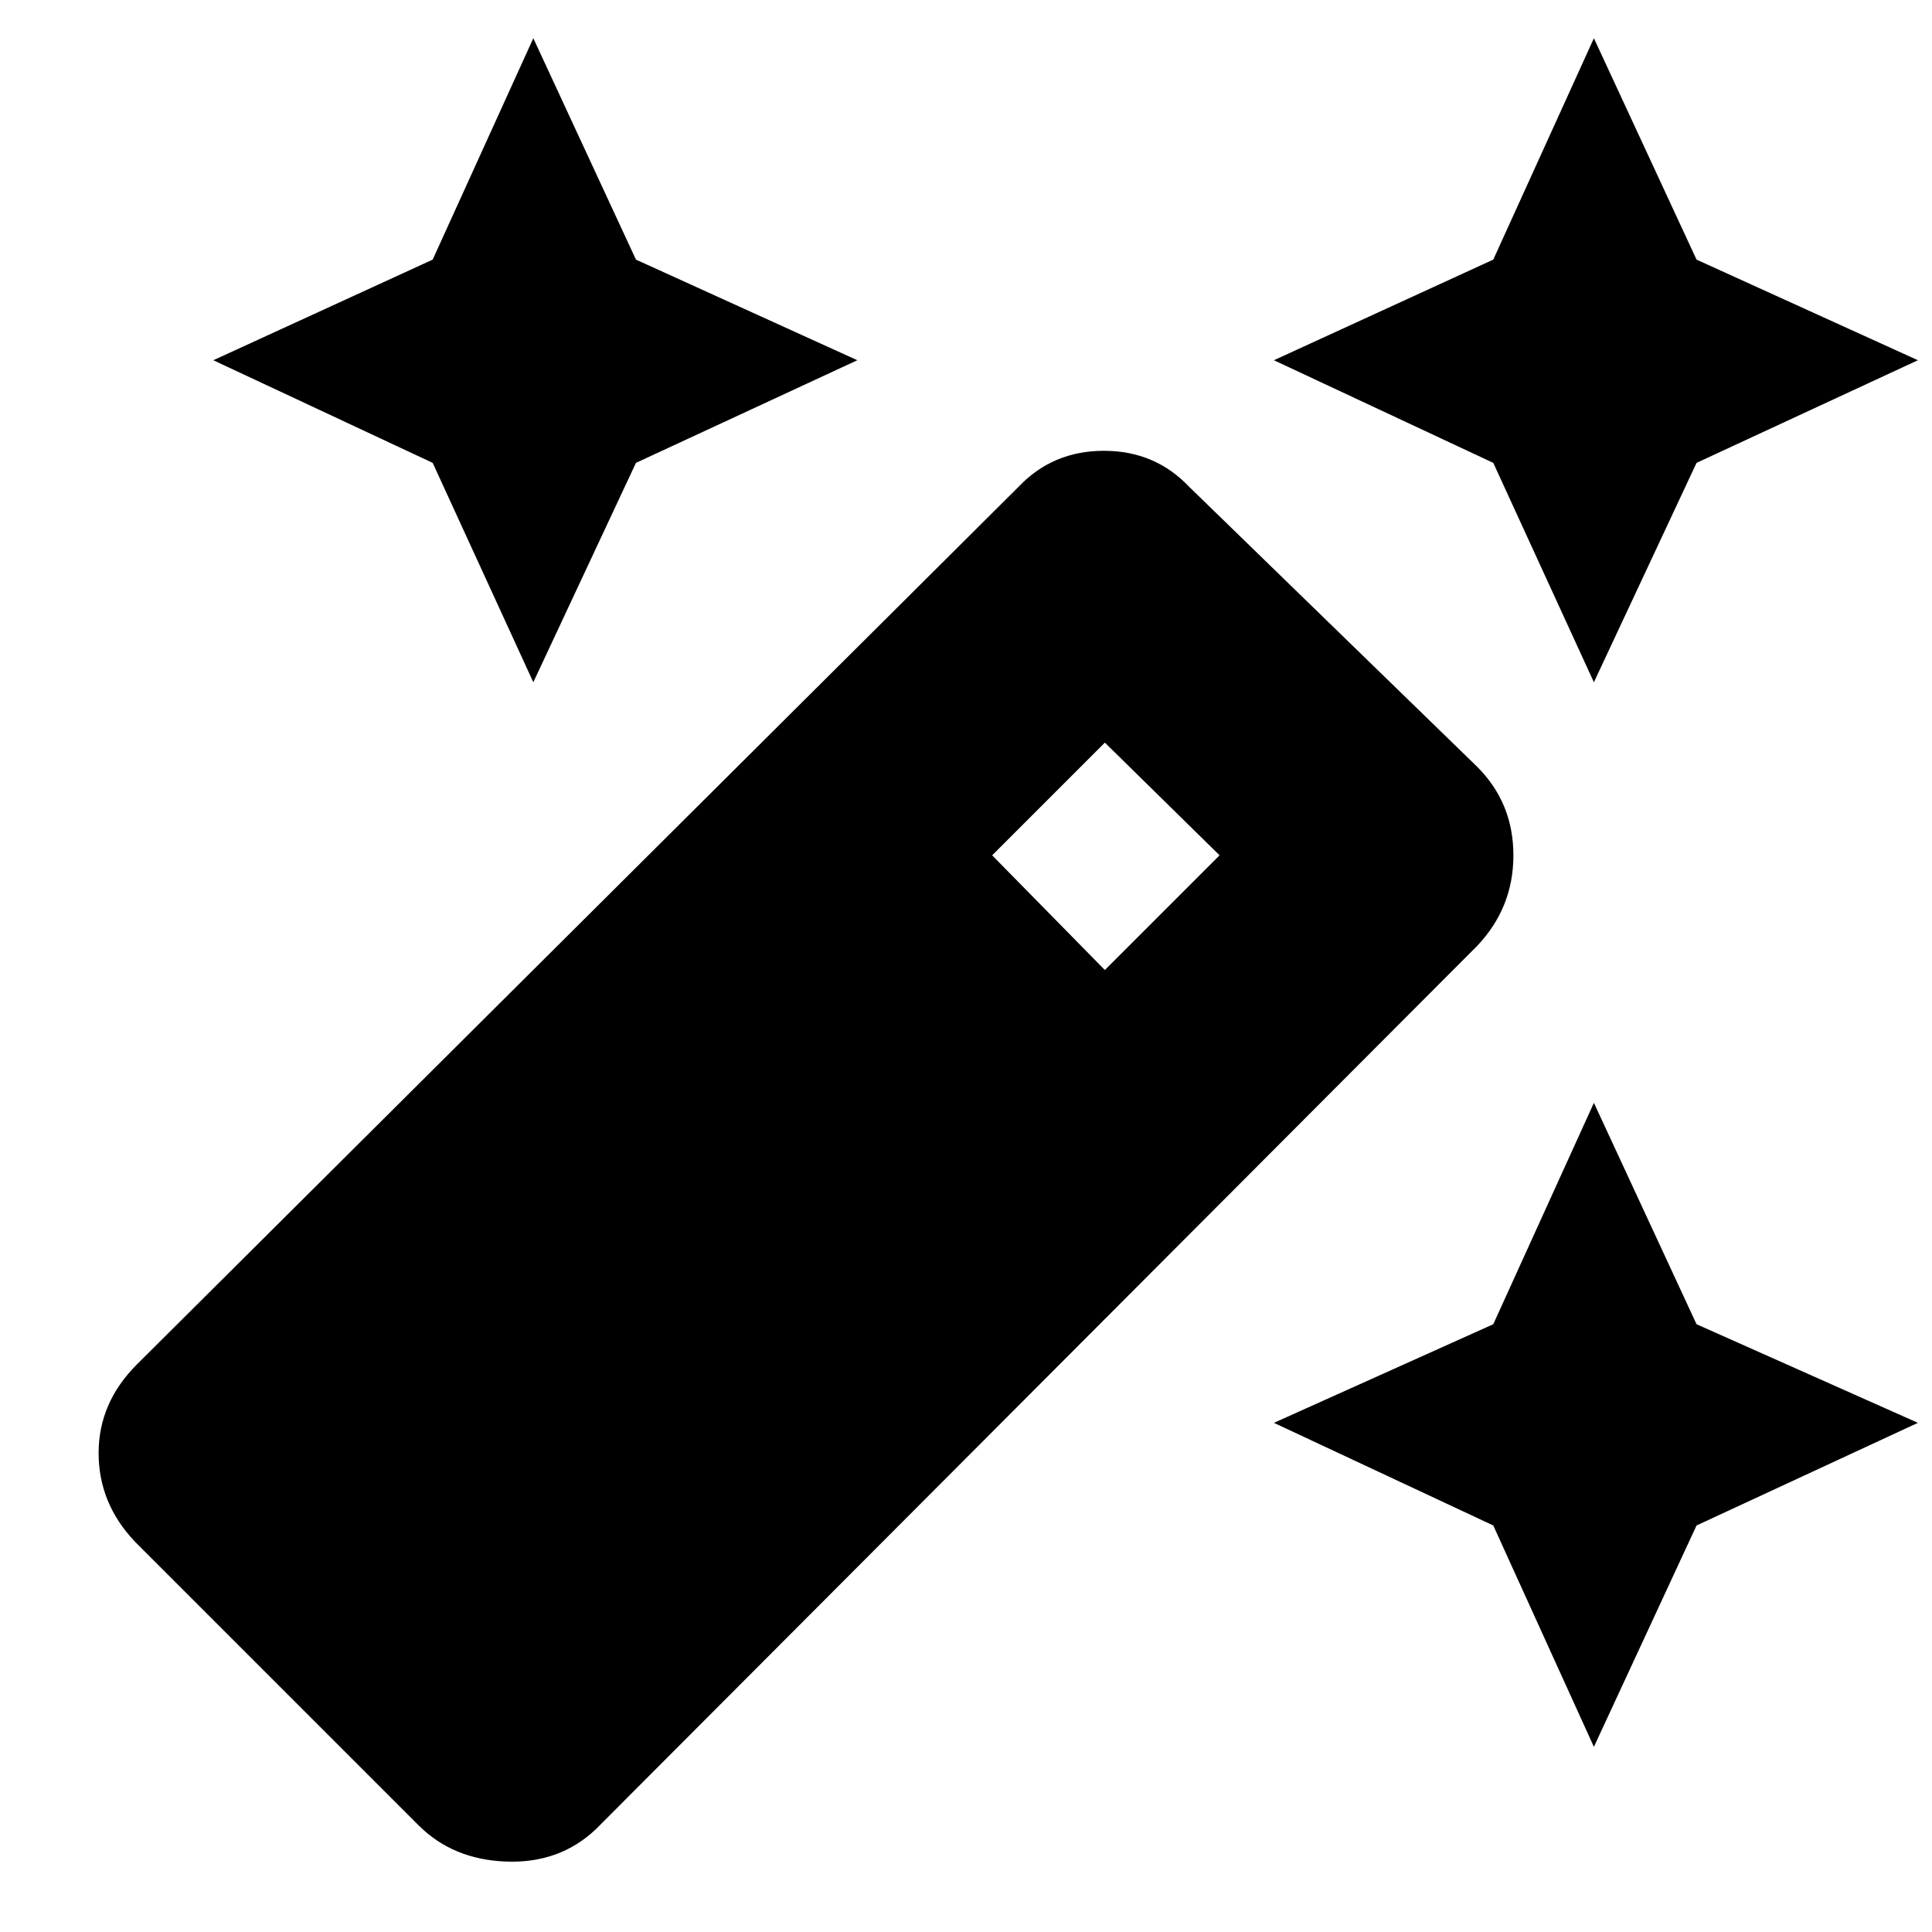 <svg xmlns="http://www.w3.org/2000/svg" height="24" width="24"><path d="M19.8 8.475 18.55 5.75l-2.725-1.275 2.725-1.25L19.8.475l1.275 2.75 2.75 1.25-2.75 1.275Zm-13.175 0L5.375 5.75 2.65 4.475l2.725-1.25 1.25-2.75L7.9 3.225l2.75 1.25L7.9 5.75ZM19.8 21.7l-1.25-2.75-2.725-1.275 2.725-1.225 1.25-2.75 1.275 2.75 2.75 1.225-2.75 1.275Zm-14.6.975L1.675 19.15q-.45-.475-.45-1.1 0-.625.475-1.1l10.95-10.9q.425-.45 1.063-.45.637 0 1.062.45l3.575 3.475q.45.45.45 1.1 0 .65-.45 1.125L7.4 22.725q-.45.425-1.113.4-.662-.025-1.087-.45Zm8.525-10.625 1.425-1.425-1.425-1.4-1.4 1.4Z"/></svg>
